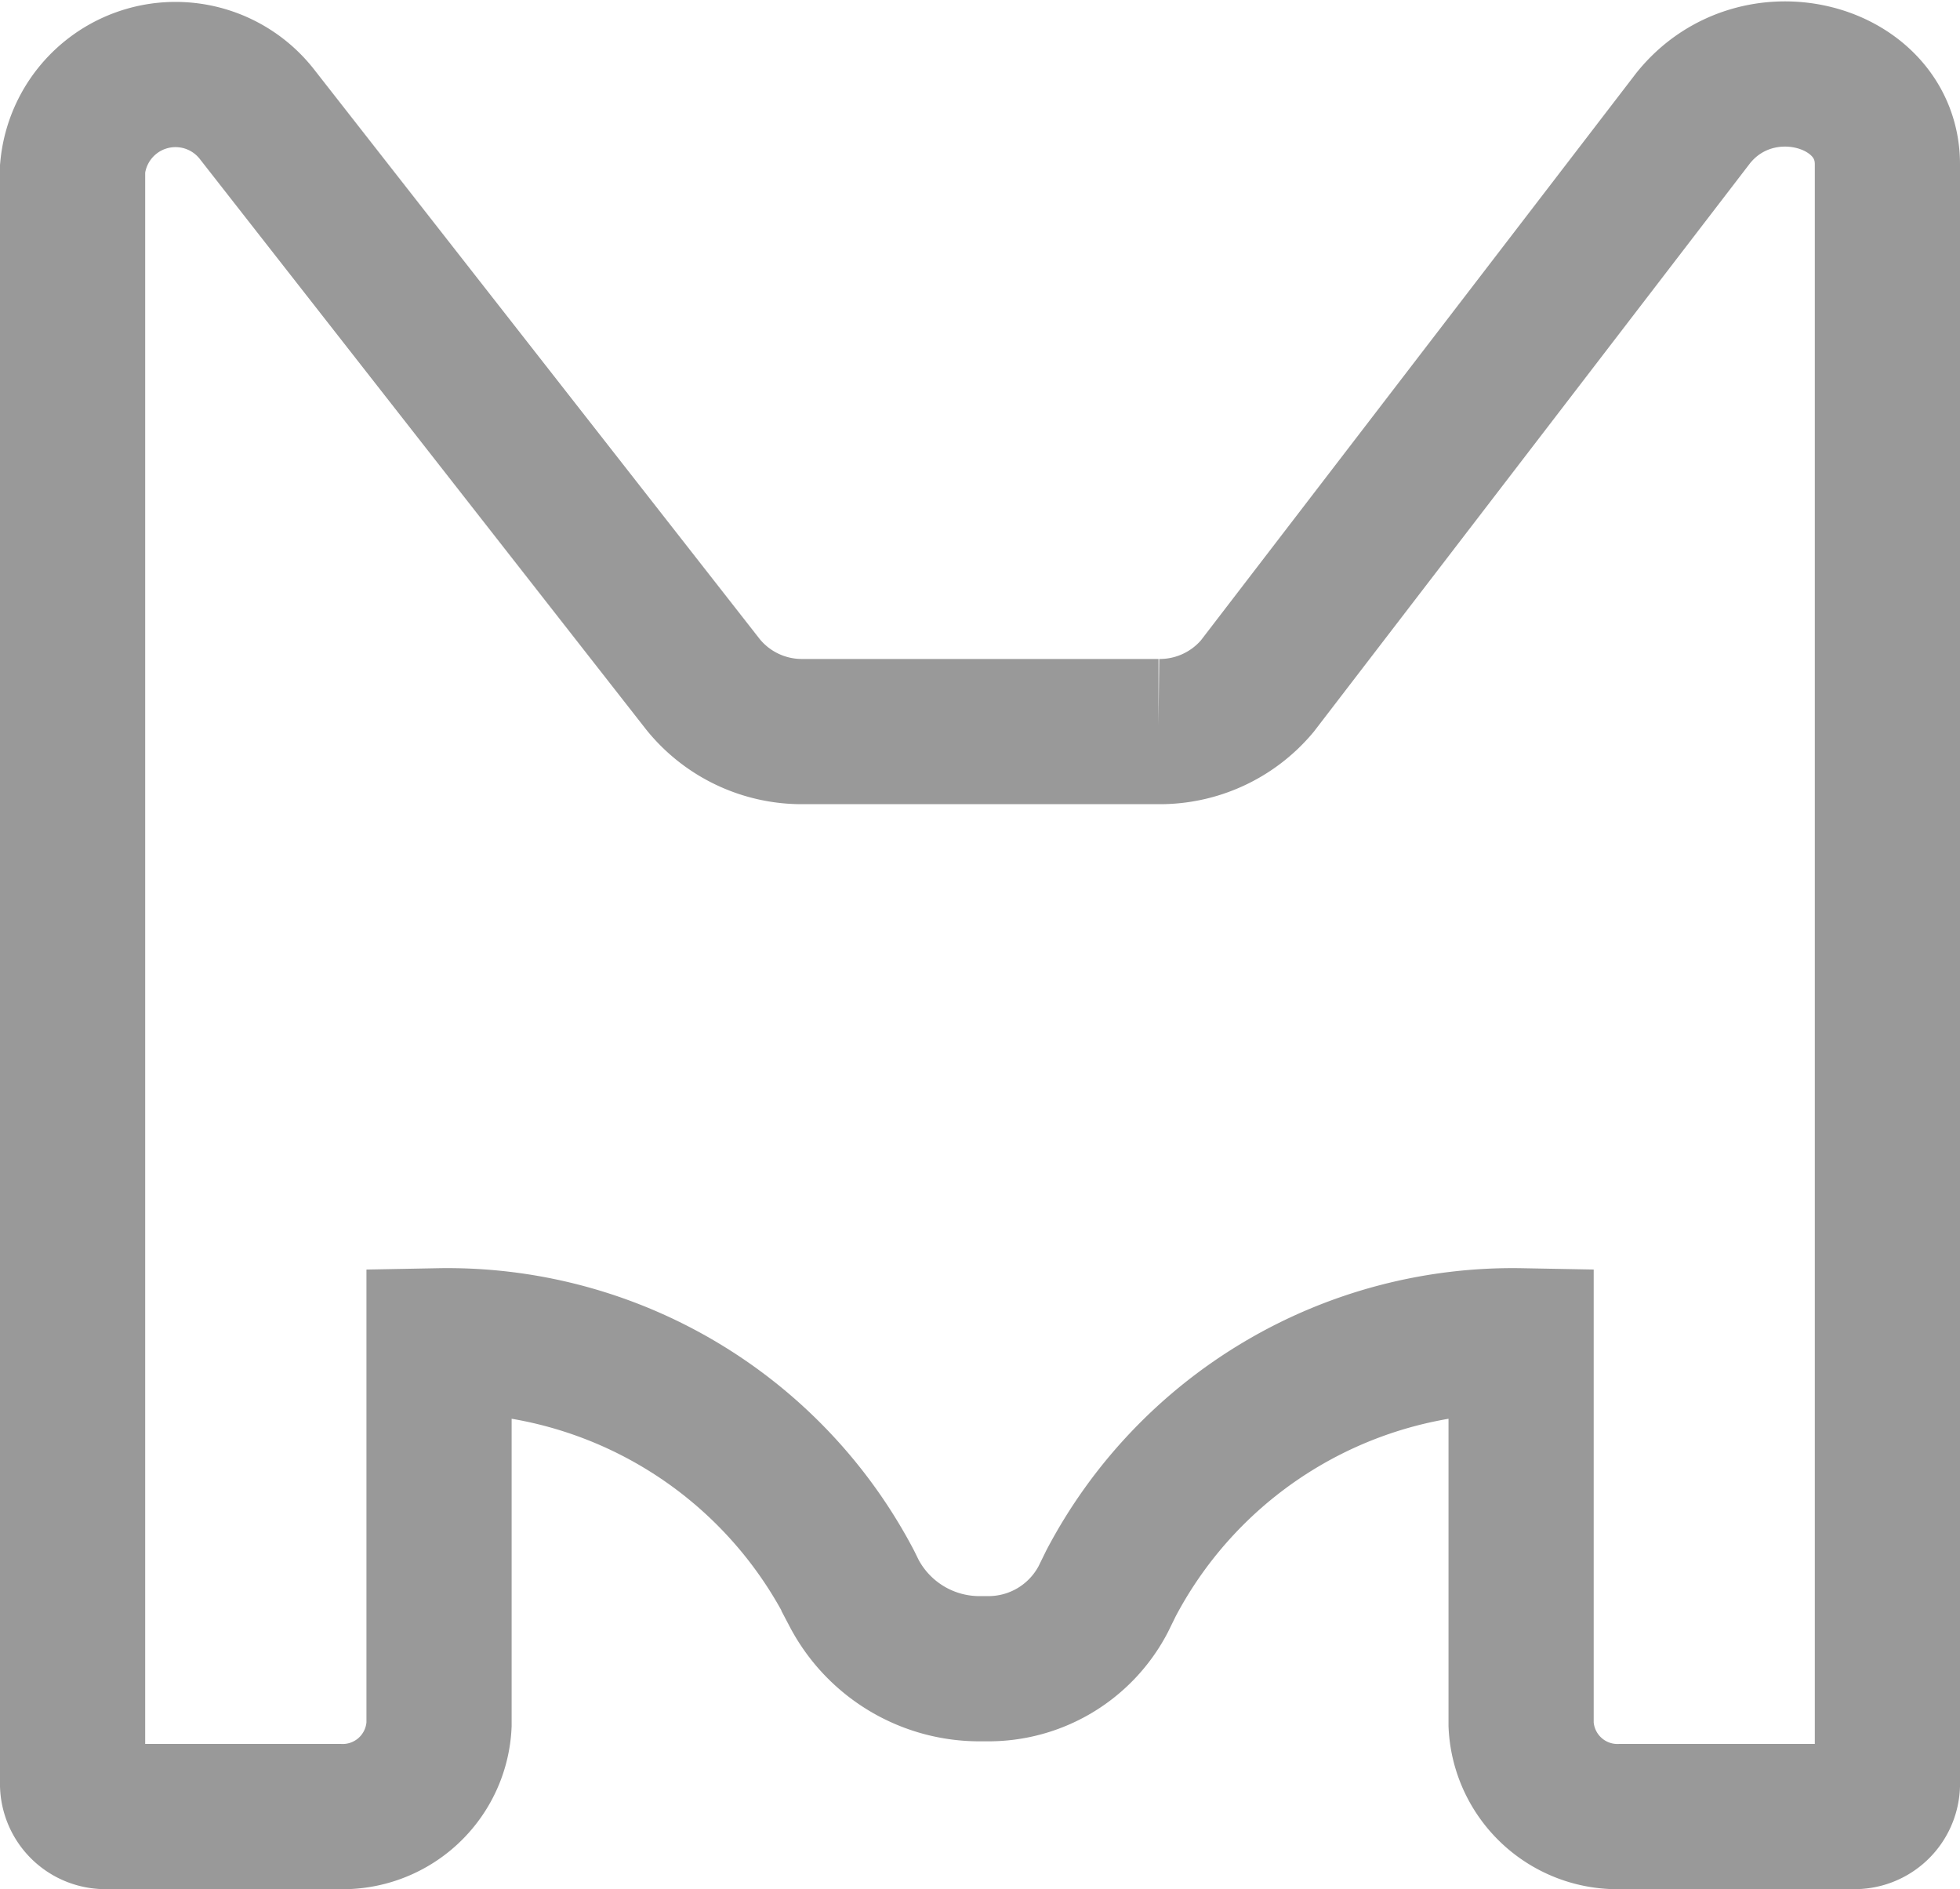 <svg xmlns="http://www.w3.org/2000/svg" width="27" height="26.019" viewBox="0 0 27 26.019">
    <path id="Fill_1"
        d="M14.959,9.057H10.064a1.75,1.75,0,0,1-1.379-.649L2.538.552A1.424,1.424,0,0,0,0,1.3V23.568A.453.453,0,0,0,.472,24H3.665a1.329,1.329,0,0,0,1.383-1.266V17.448A6.252,6.252,0,0,1,10.7,20.79l.064.13a1.953,1.953,0,0,0,1.765,1.044h.054a1.784,1.784,0,0,0,1.613-.954l.108-.22a6.252,6.252,0,0,1,5.65-3.342v5.286A1.329,1.329,0,0,0,21.335,24h3.193A.453.453,0,0,0,25,23.568V1.242C25,.008,23.207-.49,22.325.607L16.319,8.432a1.753,1.753,0,0,1-1.361.625"
        transform="translate(1 1.019)" fill="none" stroke="#999" stroke-miterlimit="10"
        stroke-width="2" />
</svg>
